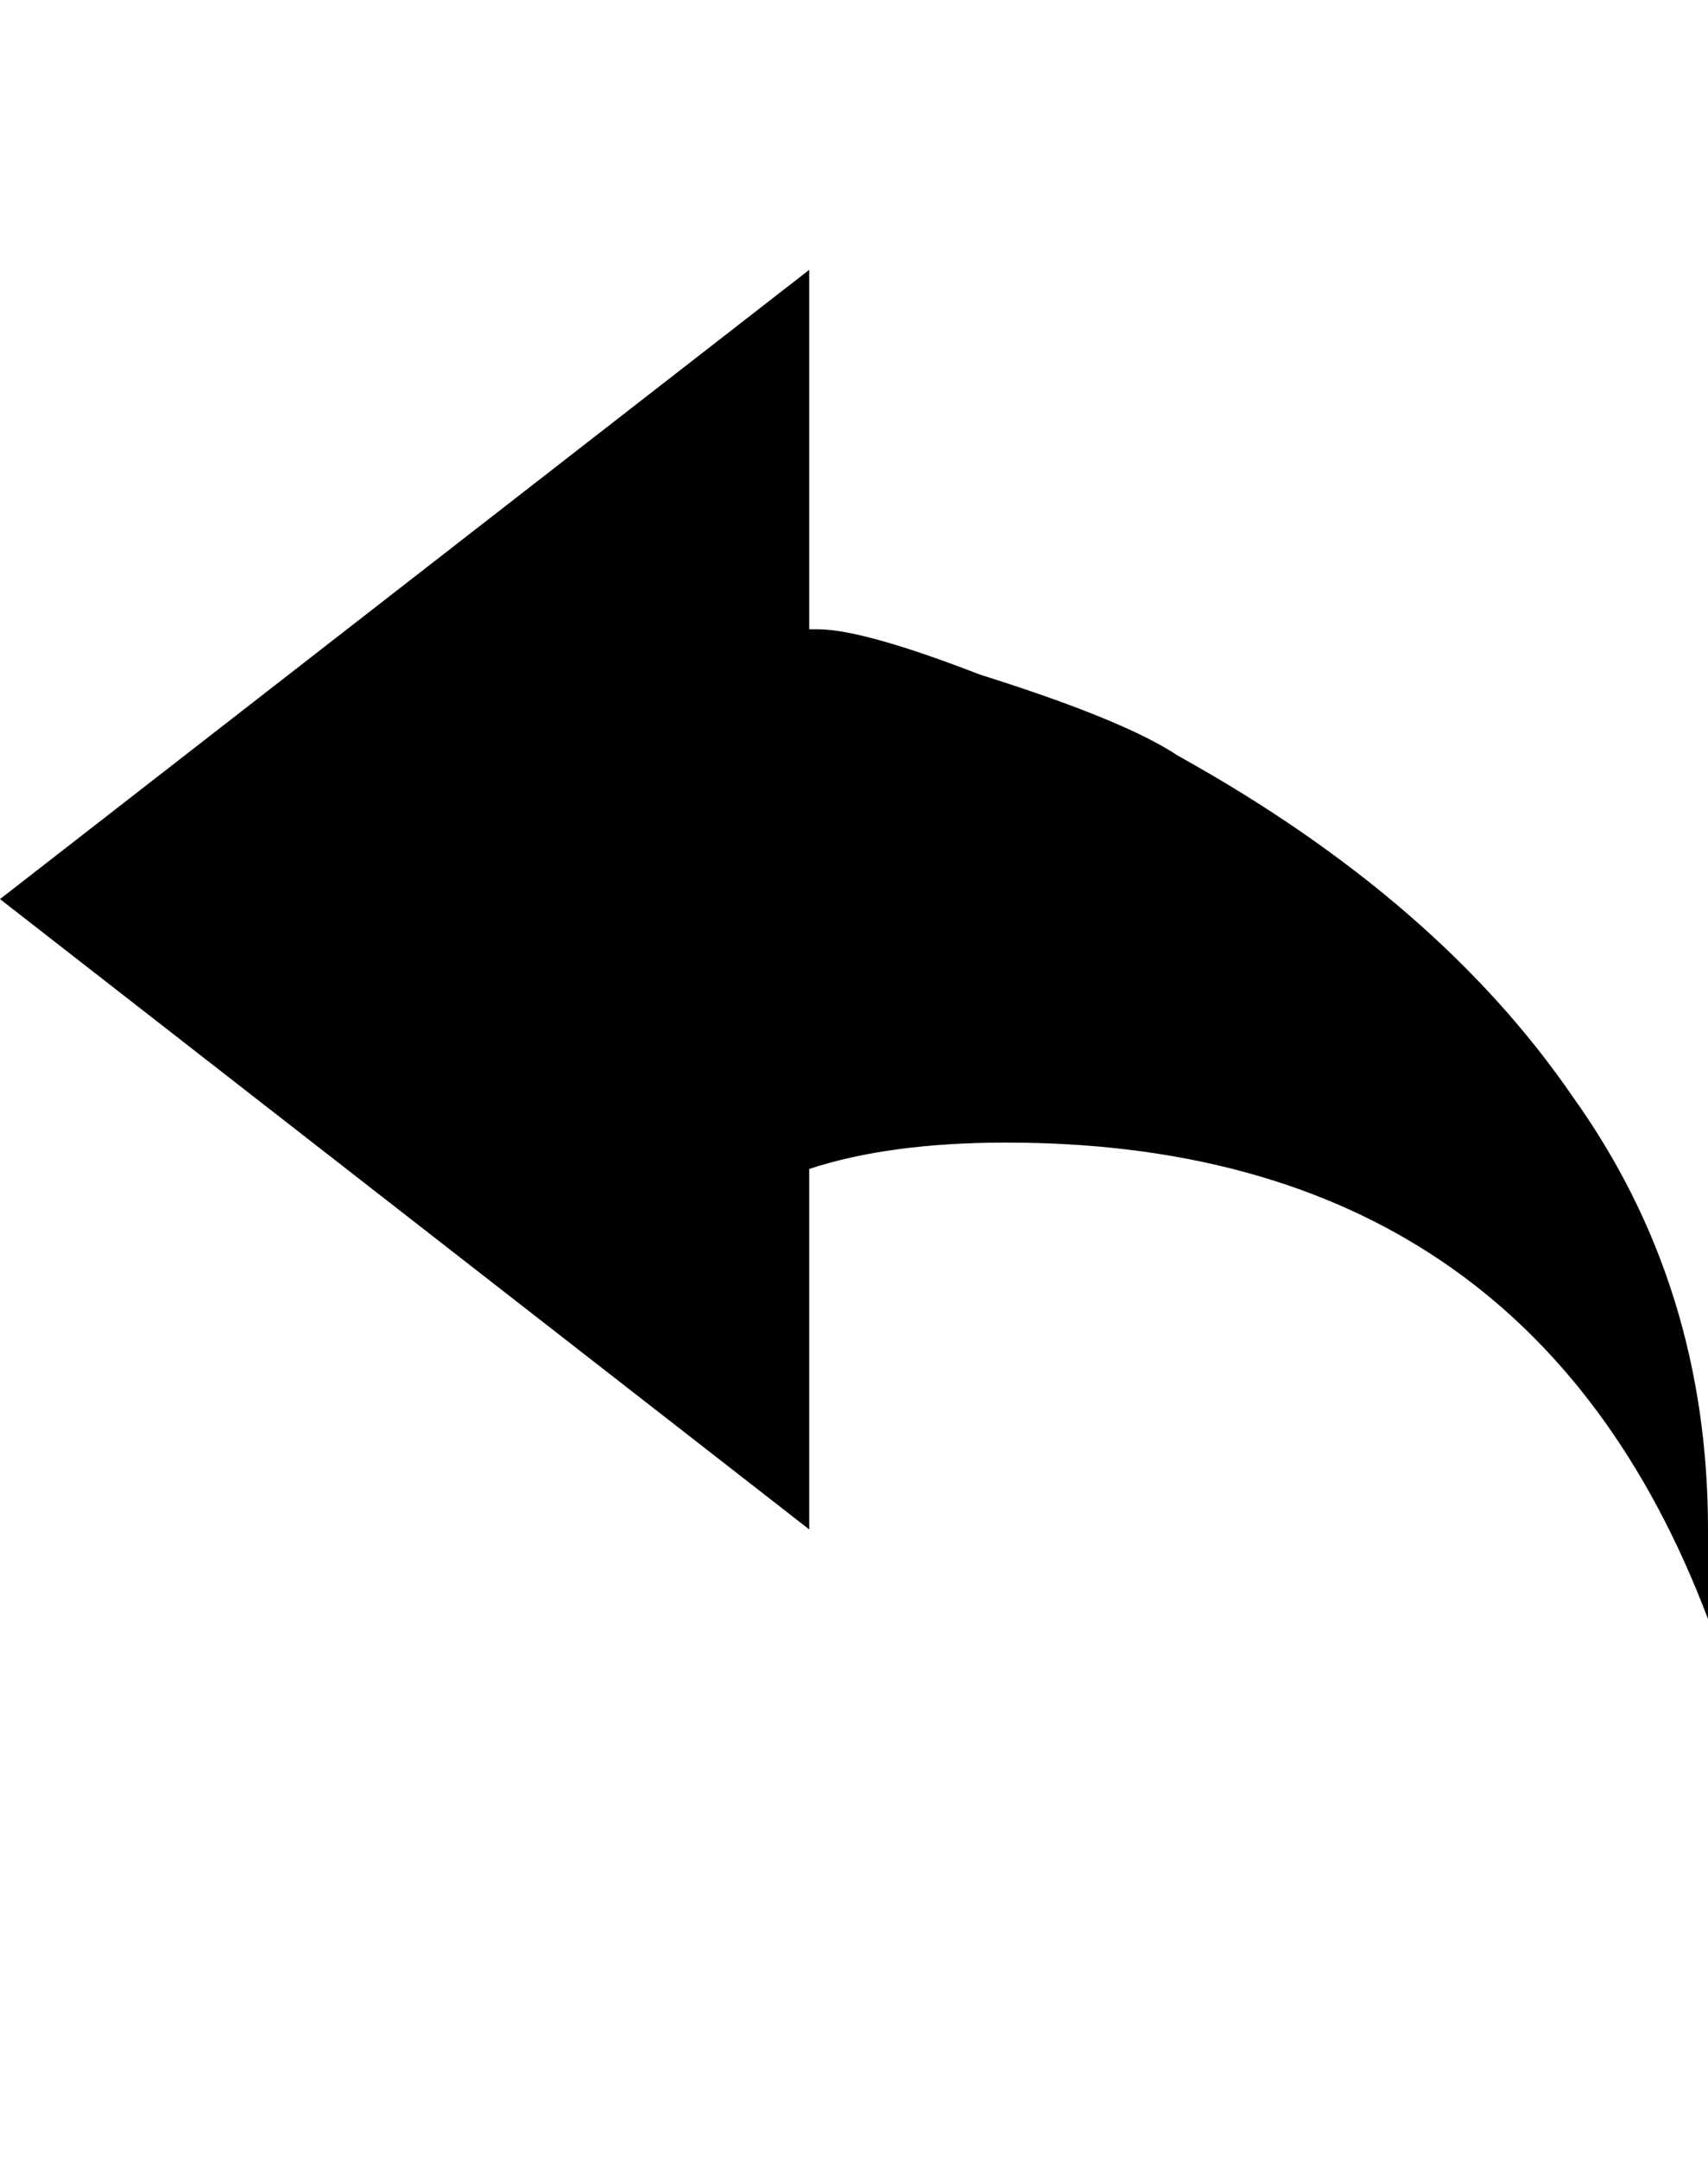 <svg height="1000px" width="791.504px" xmlns="http://www.w3.org/2000/svg">
  <g>
    <path d="M0 416.504c0 0 375 -291.504 375 -291.504c0 0 0 166.504 0 166.504c0 0 3.906 0 3.906 0c13.998 0 39.063 6.999 75.196 20.996c44.596 13.997 75.195 26.53 91.796 37.598c80.404 44.596 141.439 97.33 183.106 158.203c41.667 58.268 62.5 125 62.5 200.195c0 0 0 12.207 0 12.207c0 0 0 29.297 0 29.297c-55.664 -147.135 -164.063 -220.703 -325.195 -220.703c-36.133 0 -66.569 4.069 -91.309 12.207c0 0 0 166.992 0 166.992c0 0 -375 -291.992 -375 -291.992" />
  </g>
</svg>